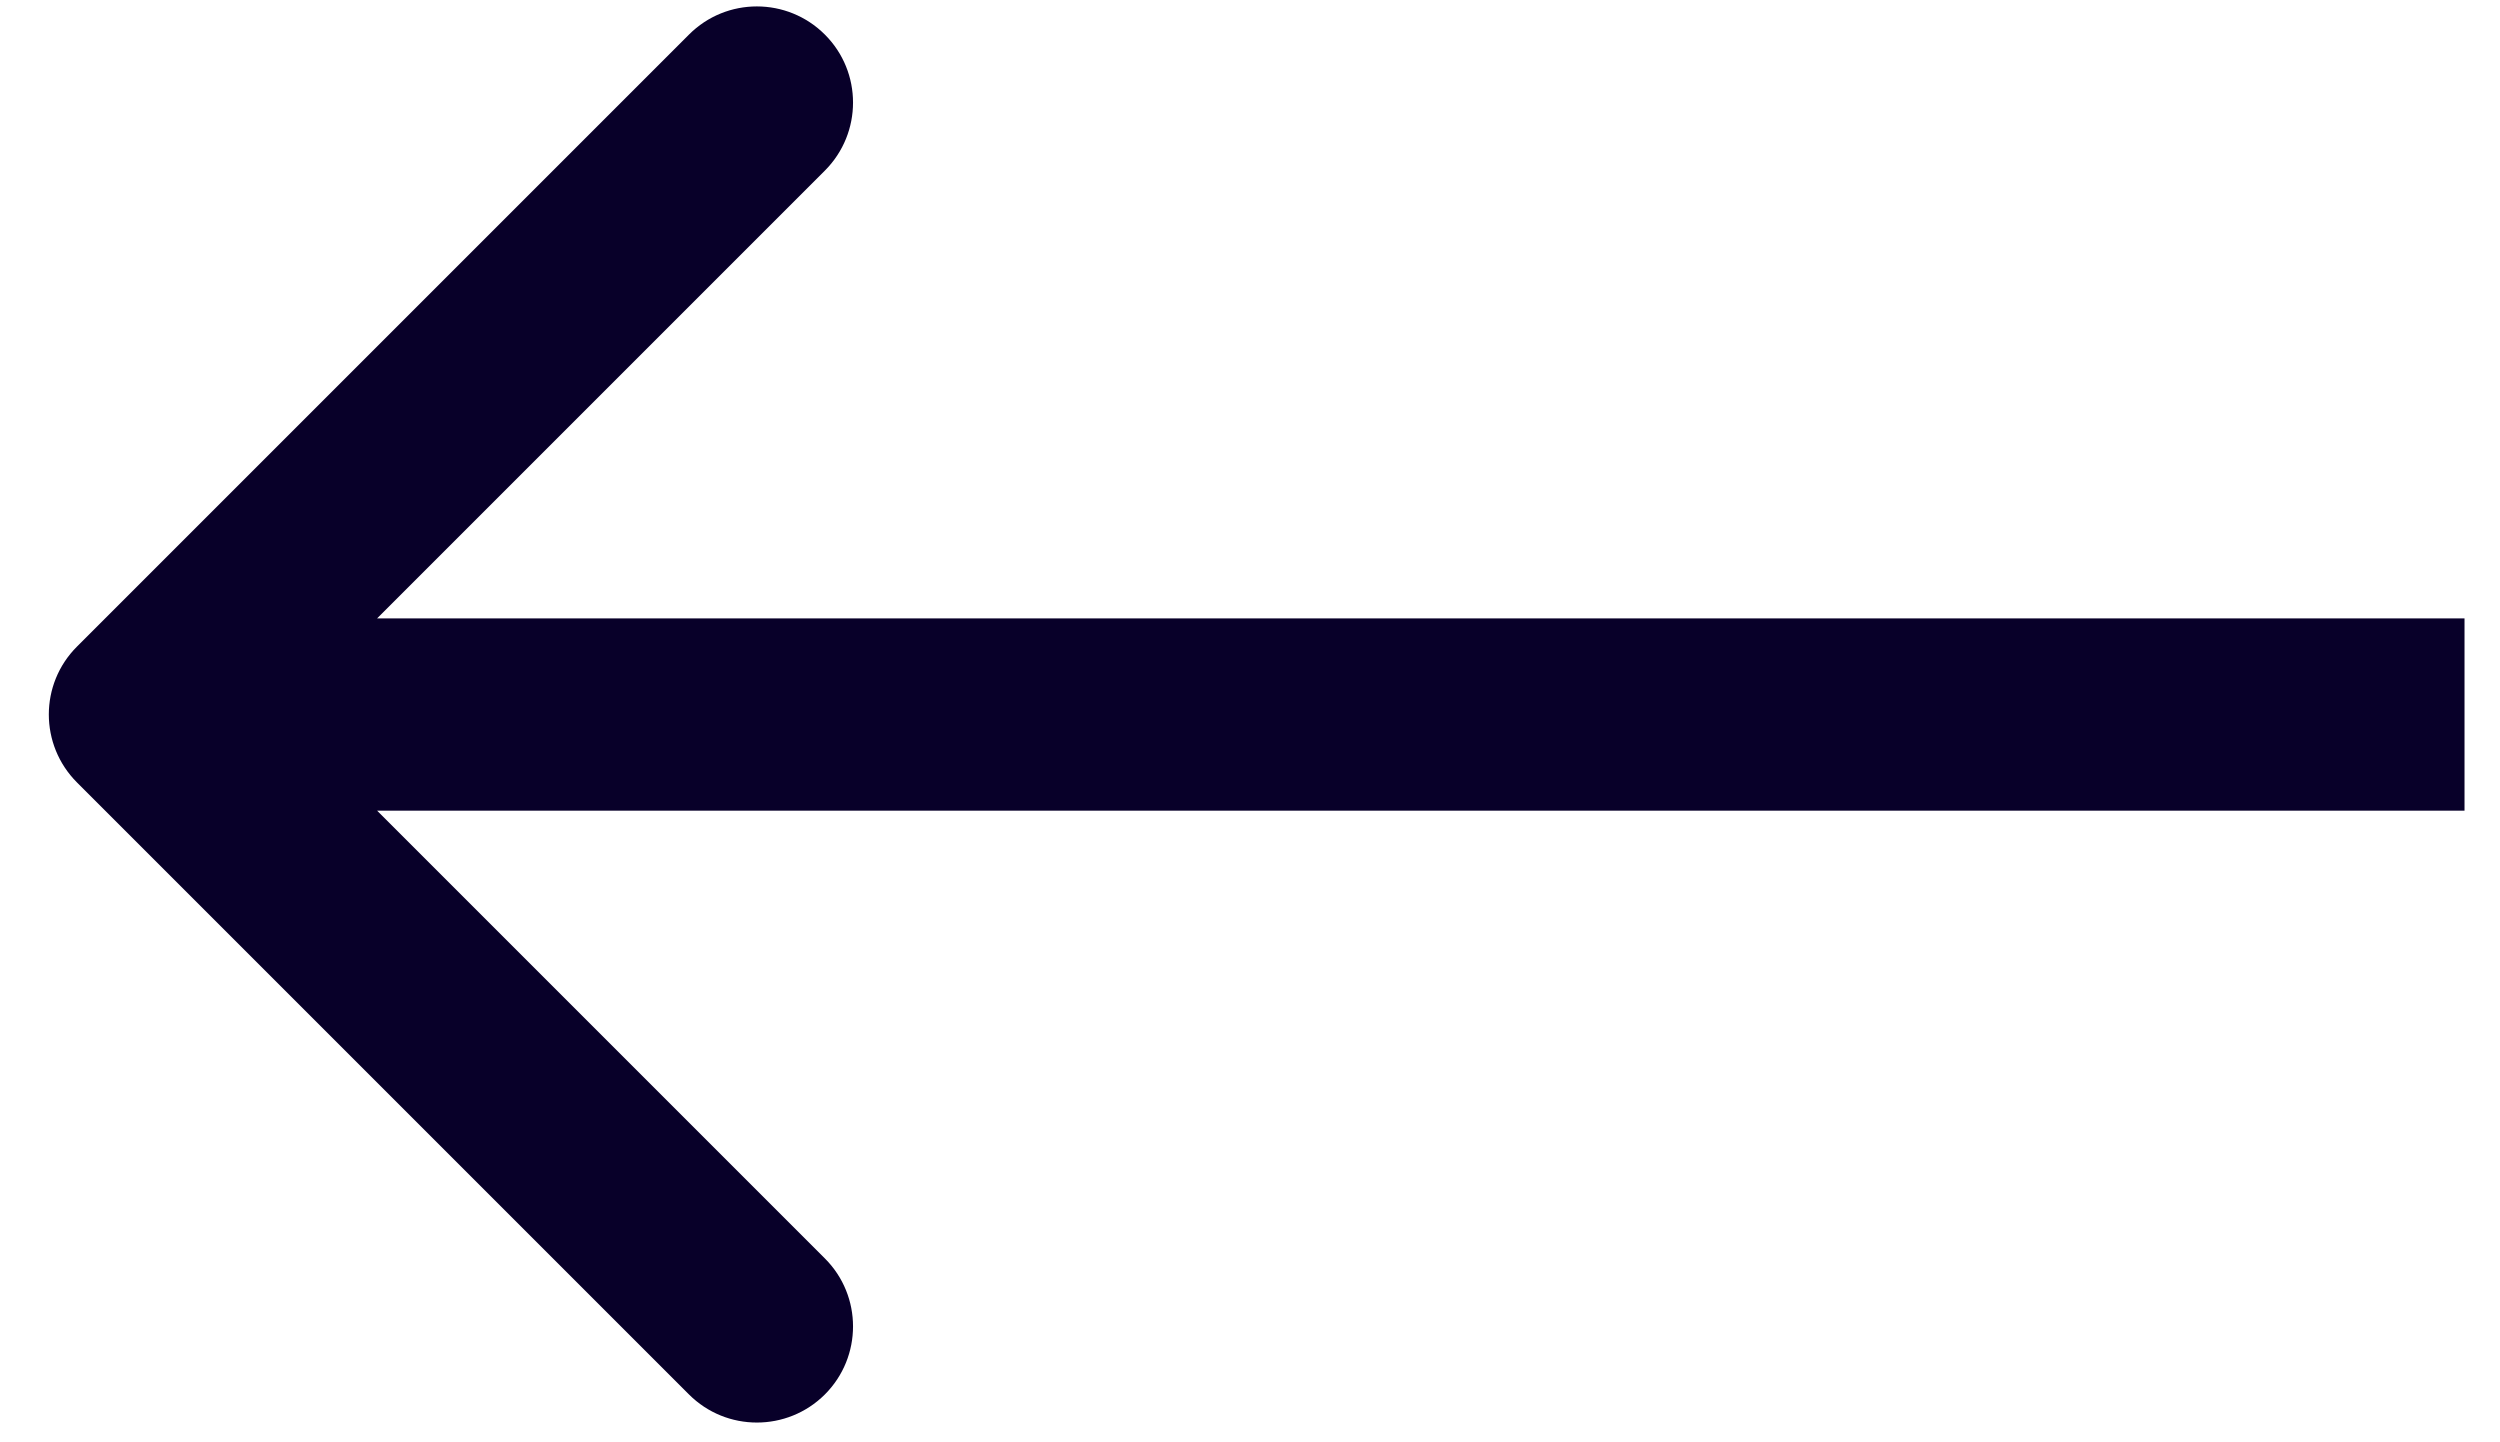 <svg width="26" height="15" viewBox="0 0 26 15" fill="none" xmlns="http://www.w3.org/2000/svg">
<path d="M0.801 8.138C0.41 7.747 0.41 7.114 0.801 6.724L7.165 0.36C7.555 -0.031 8.188 -0.031 8.579 0.36C8.969 0.75 8.969 1.383 8.579 1.774L2.922 7.431L8.579 13.088C8.969 13.478 8.969 14.111 8.579 14.502C8.188 14.892 7.555 14.892 7.165 14.502L0.801 8.138ZM25.631 8.431L1.508 8.431L1.508 6.431L25.631 6.431L25.631 8.431Z" fill="#080029"/>
</svg>
